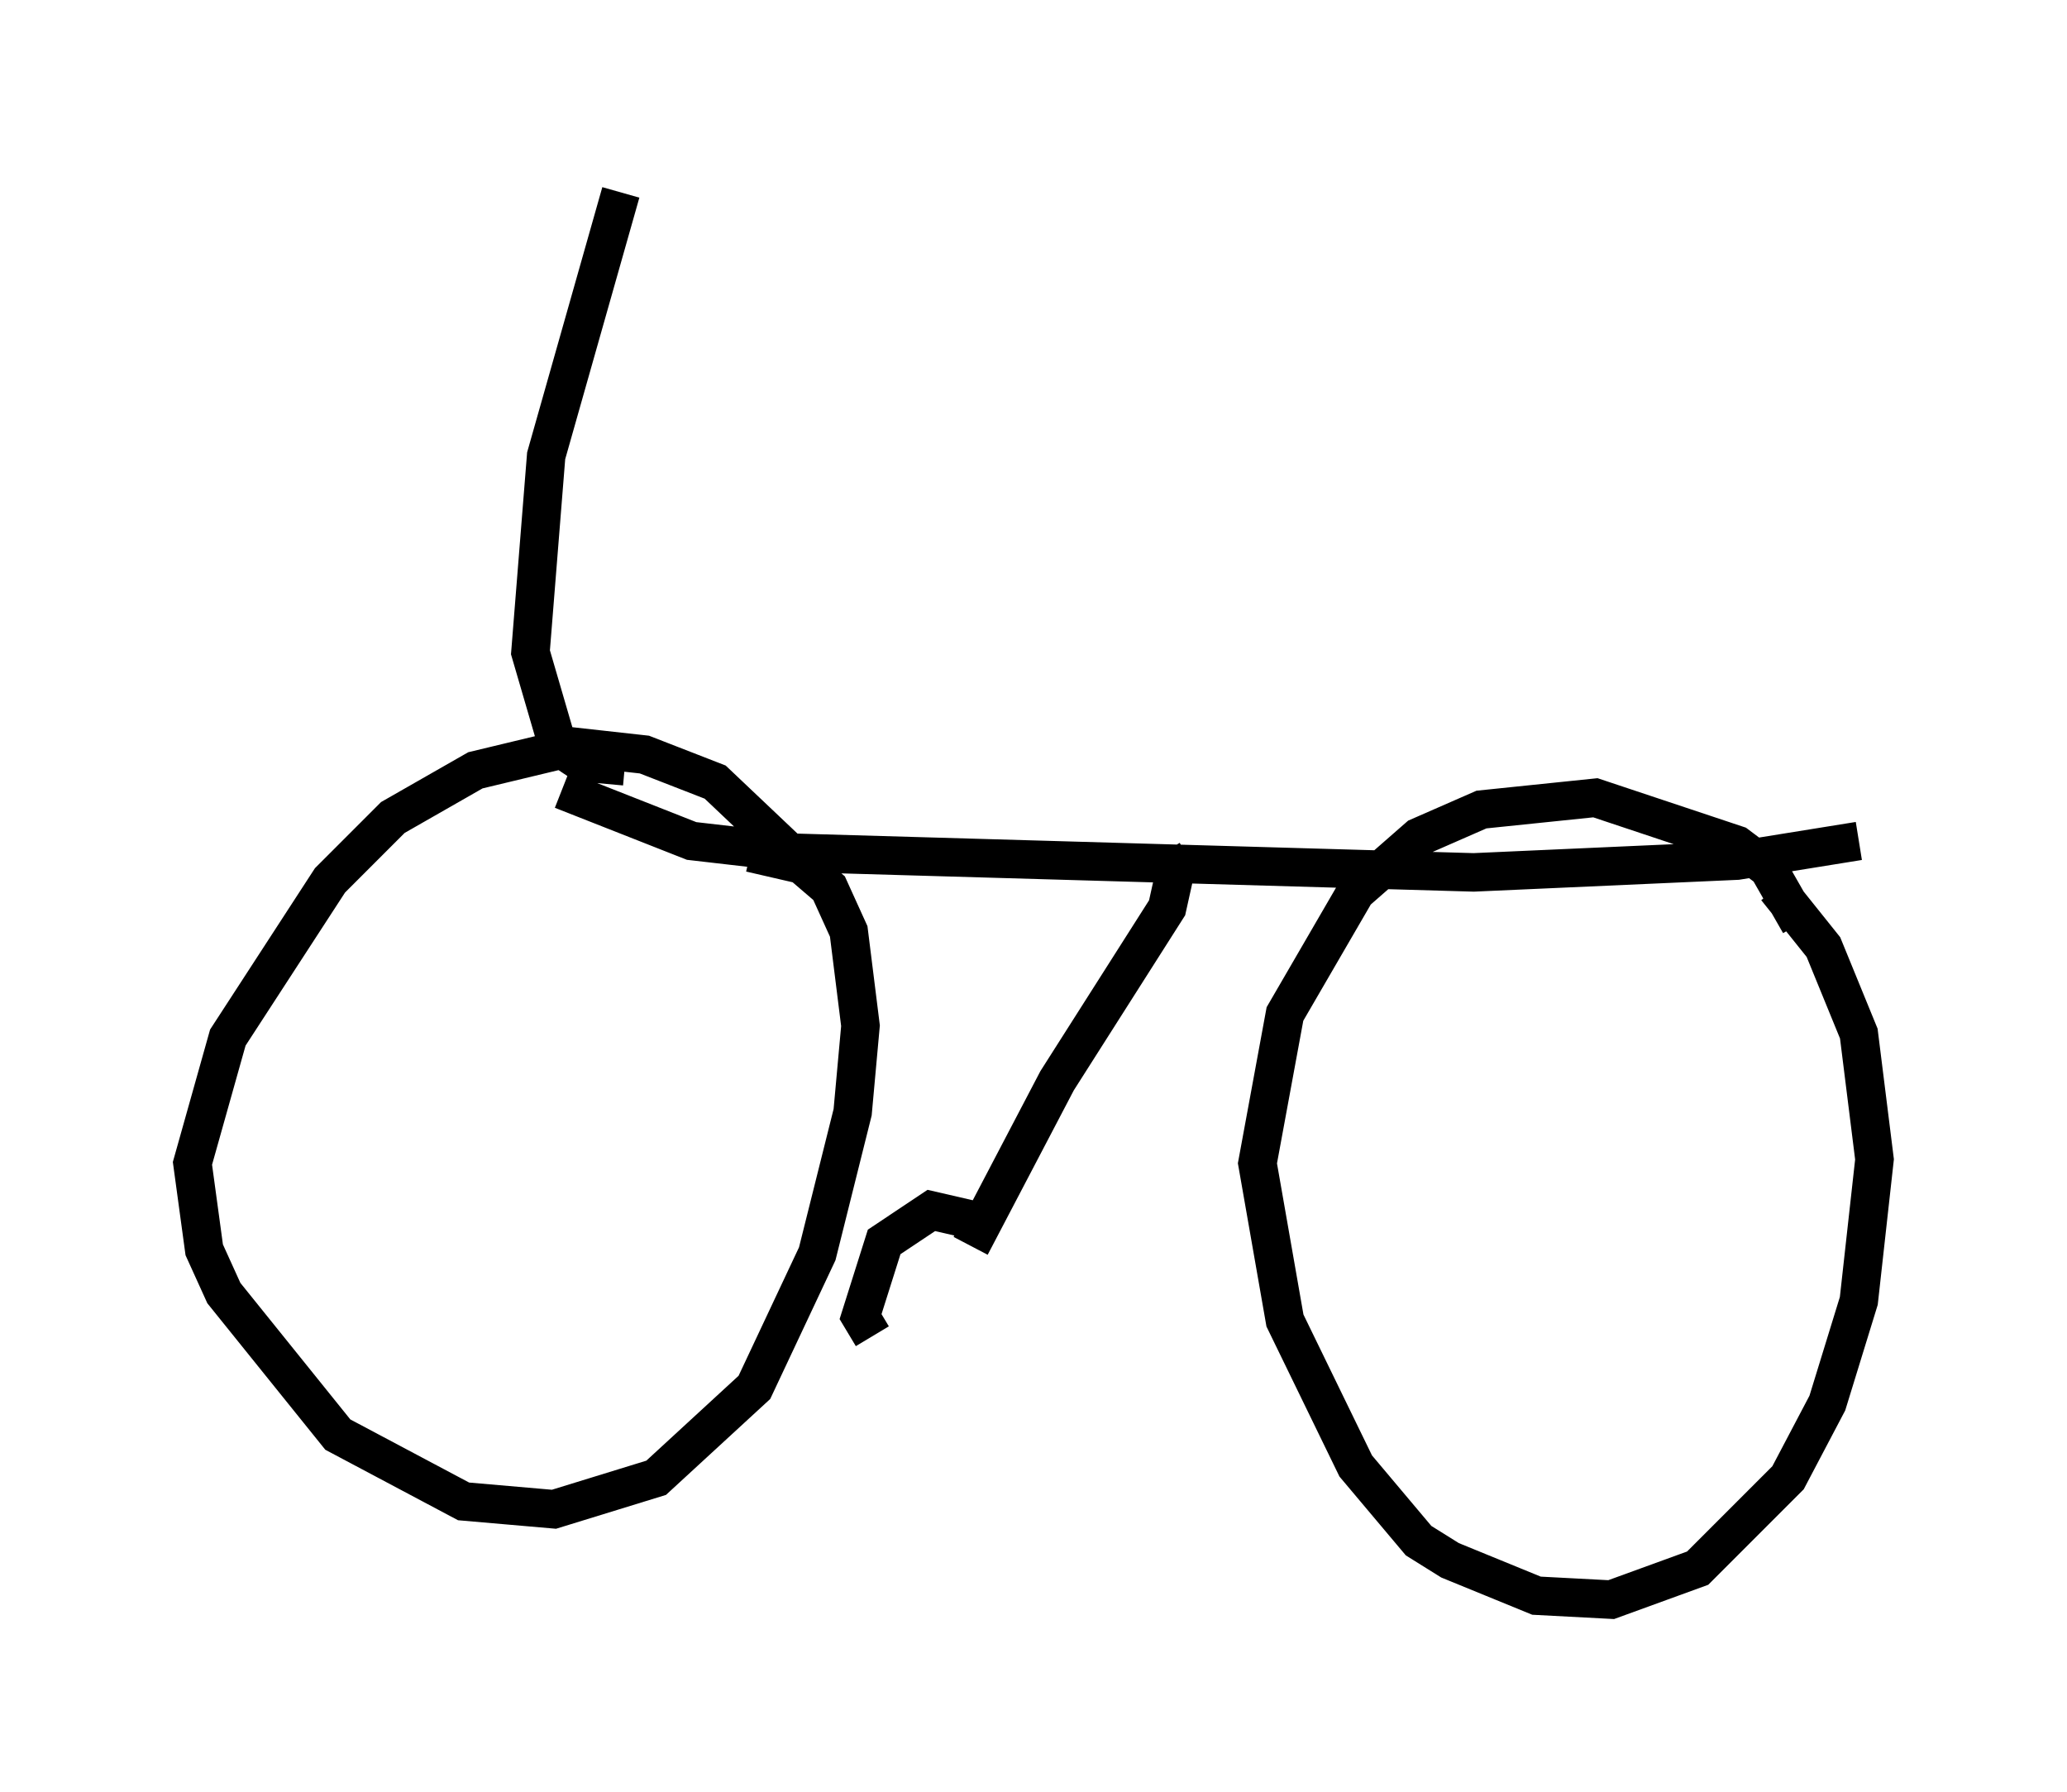<?xml version="1.0" encoding="utf-8" ?>
<svg baseProfile="full" height="46.546" version="1.1" width="53.692" xmlns="http://www.w3.org/2000/svg" xmlns:ev="http://www.w3.org/2001/xml-events" xmlns:xlink="http://www.w3.org/1999/xlink"><defs /><rect fill="white" height="46.546" width="53.692" x="0" y="0" /><path d="M21.334, 23.477 m-0.817, -1.327 l-1.94, -1.838 -1.838, -0.715 l-1.838, -0.204 -2.552, 0.613 l-2.144, 1.225 -1.633, 1.633 l-2.654, 4.083 -0.919, 3.267 l0.306, 2.246 0.51, 1.123 l2.96, 3.675 3.267, 1.735 l2.348, 0.204 2.654, -0.817 l2.552, -2.348 1.633, -3.471 l0.919, -3.675 0.204, -2.246 l-0.306, -2.45 -0.51, -1.123 l-0.715, -0.613 -1.327, -0.306 m27.257, 1.838 l-0.817, -1.429 -0.817, -0.613 l-3.675, -1.225 -2.96, 0.306 l-1.633, 0.715 -1.633, 1.429 l-1.838, 3.165 -0.715, 3.879 l0.715, 4.083 1.838, 3.777 l1.633, 1.94 0.817, 0.51 l2.246, 0.919 1.94, 0.102 l2.246, -0.817 2.348, -2.348 l1.021, -1.94 0.817, -2.654 l0.408, -3.675 -0.408, -3.267 l-0.919, -2.246 -1.225, -1.531 m-31.544, -2.552 l3.369, 1.327 2.654, 0.306 l17.661, 0.51 6.84, -0.306 l3.165, -0.51 m-32.055, -1.94 l-1.123, -0.102 -0.613, -0.408 l-0.715, -2.45 0.408, -5.104 l1.94, -6.84 m14.088, 17.15 l0.306, 0.51 -0.204, 0.919 l-2.858, 4.492 -2.246, 4.288 m0.306, -0.613 l-1.327, -0.306 -1.225, 0.817 l-0.613, 1.94 0.306, 0.51 " fill="none" stroke="black" stroke-width="1" /></svg>